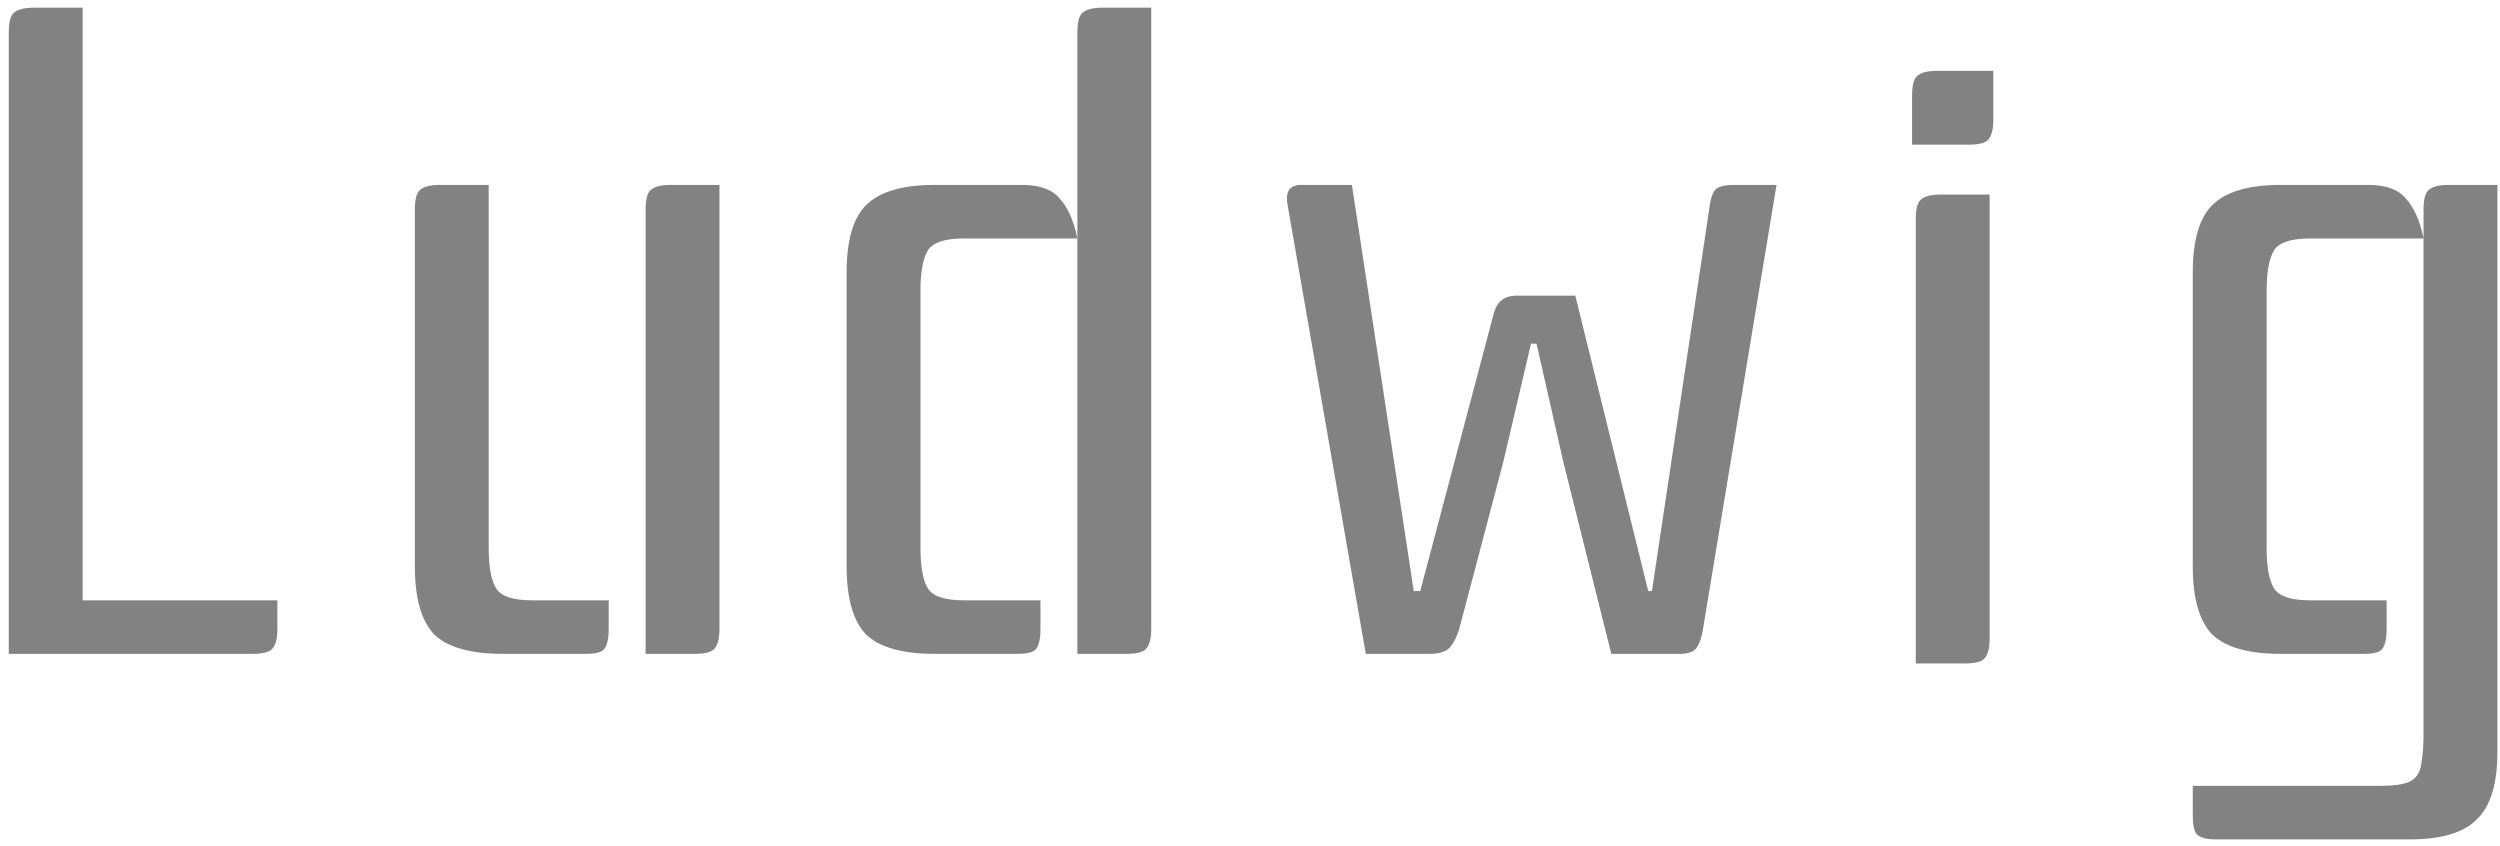 <svg width="260" height="88" viewBox="0 0 260 88" version="1.1" xmlns="http://www.w3.org/2000/svg" xmlns:xlink="http://www.w3.org/1999/xlink">
<title>Group</title>
<desc>Created using Figma</desc>
<g id="Canvas" transform="translate(514 114)">
<g id="Group">
<g id="L">
<use xlink:href="#path0_fill" transform="translate(-520 -133)" fill="#828282"/>
</g>
<g id="u">
<use xlink:href="#path1_fill" transform="translate(-477 -133)" fill="#828282"/>
</g>
<g id="d">
<use xlink:href="#path2_fill" transform="translate(-432 -133)" fill="#828282"/>
</g>
<g id="w">
<use xlink:href="#path3_fill" transform="translate(-383 -133)" fill="#828282"/>
</g>
<g id="i">
<use xlink:href="#path4_fill" transform="translate(-321 -132)" fill="#828282"/>
</g>
<g id="g">
<use xlink:href="#path5_fill" transform="translate(-292 -133)" fill="#828282"/>
</g>
</g>
</g>
<defs>
<path id="path0_fill" d="M 6.912 87L 6.912 22.392C 6.912 21.368 7.072 20.696 7.392 20.376C 7.776 19.992 8.48 19.8 9.504 19.8L 14.592 19.8L 14.592 81.432L 34.848 81.432L 34.848 84.408C 34.848 85.432 34.656 86.136 34.272 86.52C 33.952 86.84 33.28 87 32.256 87L 6.912 87Z"/>
<path id="path1_fill" d="M 30.144 87L 30.144 40.824C 30.144 39.8 30.304 39.128 30.624 38.808C 31.008 38.424 31.712 38.232 32.736 38.232L 37.824 38.232L 37.824 84.408C 37.824 85.432 37.632 86.136 37.248 86.52C 36.928 86.84 36.256 87 35.232 87L 30.144 87ZM 6.144 40.824C 6.144 39.8 6.304 39.128 6.624 38.808C 7.008 38.424 7.712 38.232 8.736 38.232L 13.824 38.232L 13.824 75.96C 13.824 77.944 14.08 79.352 14.592 80.184C 15.104 81.016 16.352 81.432 18.336 81.432L 26.304 81.432L 26.304 84.408C 26.304 85.432 26.144 86.136 25.824 86.52C 25.568 86.84 24.928 87 23.904 87L 15.264 87C 11.936 87 9.568 86.328 8.16 84.984C 6.816 83.576 6.144 81.208 6.144 77.88L 6.144 40.824Z"/>
<path id="path2_fill" d="M 37.728 19.8L 37.728 84.408C 37.728 85.432 37.536 86.136 37.152 86.52C 36.832 86.84 36.16 87 35.136 87L 30.048 87L 30.048 22.392C 30.048 21.368 30.208 20.696 30.528 20.376C 30.912 19.992 31.616 19.8 32.64 19.8L 37.728 19.8ZM 15.168 87C 11.84 87 9.472 86.328 8.064 84.984C 6.72 83.576 6.048 81.208 6.048 77.88L 6.048 47.352C 6.048 44.024 6.72 41.688 8.064 40.344C 9.472 38.936 11.84 38.232 15.168 38.232L 24.288 38.232C 26.144 38.232 27.456 38.712 28.224 39.672C 29.056 40.568 29.664 41.944 30.048 43.8L 18.24 43.8C 16.256 43.8 15.008 44.216 14.496 45.048C 13.984 45.88 13.728 47.288 13.728 49.272L 13.728 75.96C 13.728 77.944 13.984 79.352 14.496 80.184C 15.008 81.016 16.256 81.432 18.24 81.432L 26.208 81.432L 26.208 84.408C 26.208 85.432 26.048 86.136 25.728 86.52C 25.472 86.84 24.832 87 23.808 87L 15.168 87Z"/>
<path id="path3_fill" d="M 46.08 84.6C 45.952 85.368 45.728 85.976 45.408 86.424C 45.088 86.808 44.512 87 43.68 87L 36.576 87L 31.584 67.032L 28.8 54.744L 28.224 54.744L 25.344 67.032L 20.736 84.504C 20.416 85.464 20.032 86.136 19.584 86.52C 19.136 86.84 18.528 87 17.76 87L 11.04 87L 2.88 40.152C 2.688 38.872 3.168 38.232 4.32 38.232L 9.6 38.232L 16.032 80.472L 16.704 80.472L 24.384 51.48C 24.704 50.392 25.408 49.816 26.496 49.752L 32.832 49.752L 40.416 80.472L 40.8 80.472L 46.848 40.152C 46.976 39.384 47.2 38.872 47.52 38.616C 47.904 38.36 48.48 38.232 49.248 38.232L 53.76 38.232L 46.08 84.6Z"/>
<path id="path4_fill" d="M 5.856 27.96C 5.856 26.936 6.016 26.264 6.336 25.944C 6.72 25.56 7.424 25.368 8.448 25.368L 14.304 25.368L 14.304 30.456C 14.304 31.48 14.112 32.184 13.728 32.568C 13.408 32.888 12.736 33.048 11.712 33.048L 5.856 33.048L 5.856 27.96ZM 13.92 38.232L 13.92 84.408C 13.92 85.432 13.728 86.136 13.344 86.52C 13.024 86.84 12.352 87 11.328 87L 6.24 87L 6.24 40.824C 6.24 39.8 6.4 39.128 6.72 38.808C 7.104 38.424 7.808 38.232 8.832 38.232L 13.92 38.232Z"/>
<path id="path5_fill" d="M 15.168 87C 11.84 87 9.472 86.328 8.064 84.984C 6.72 83.576 6.048 81.208 6.048 77.88L 6.048 47.352C 6.048 44.024 6.72 41.688 8.064 40.344C 9.472 38.936 11.84 38.232 15.168 38.232L 24.288 38.232C 26.144 38.232 27.456 38.712 28.224 39.672C 29.056 40.568 29.664 41.944 30.048 43.8L 18.24 43.8C 16.256 43.8 15.008 44.216 14.496 45.048C 13.984 45.88 13.728 47.288 13.728 49.272L 13.728 75.96C 13.728 77.944 13.984 79.352 14.496 80.184C 15.008 81.016 16.256 81.432 18.24 81.432L 26.208 81.432L 26.208 84.408C 26.208 85.432 26.048 86.136 25.728 86.52C 25.472 86.84 24.832 87 23.808 87L 15.168 87ZM 8.448 106.296C 7.424 106.296 6.752 106.104 6.432 105.72C 6.176 105.4 6.048 104.728 6.048 103.704L 6.048 100.728L 25.536 100.728C 26.496 100.728 27.264 100.664 27.84 100.536C 28.48 100.408 28.96 100.152 29.28 99.768C 29.6 99.384 29.792 98.84 29.856 98.136C 29.984 97.432 30.048 96.472 30.048 95.256L 30.048 40.824C 30.048 39.8 30.208 39.128 30.528 38.808C 30.912 38.424 31.616 38.232 32.64 38.232L 37.728 38.232L 37.728 97.176C 37.728 100.504 37.024 102.84 35.616 104.184C 34.272 105.592 31.936 106.296 28.608 106.296L 8.448 106.296Z"/>
</defs>
</svg>
